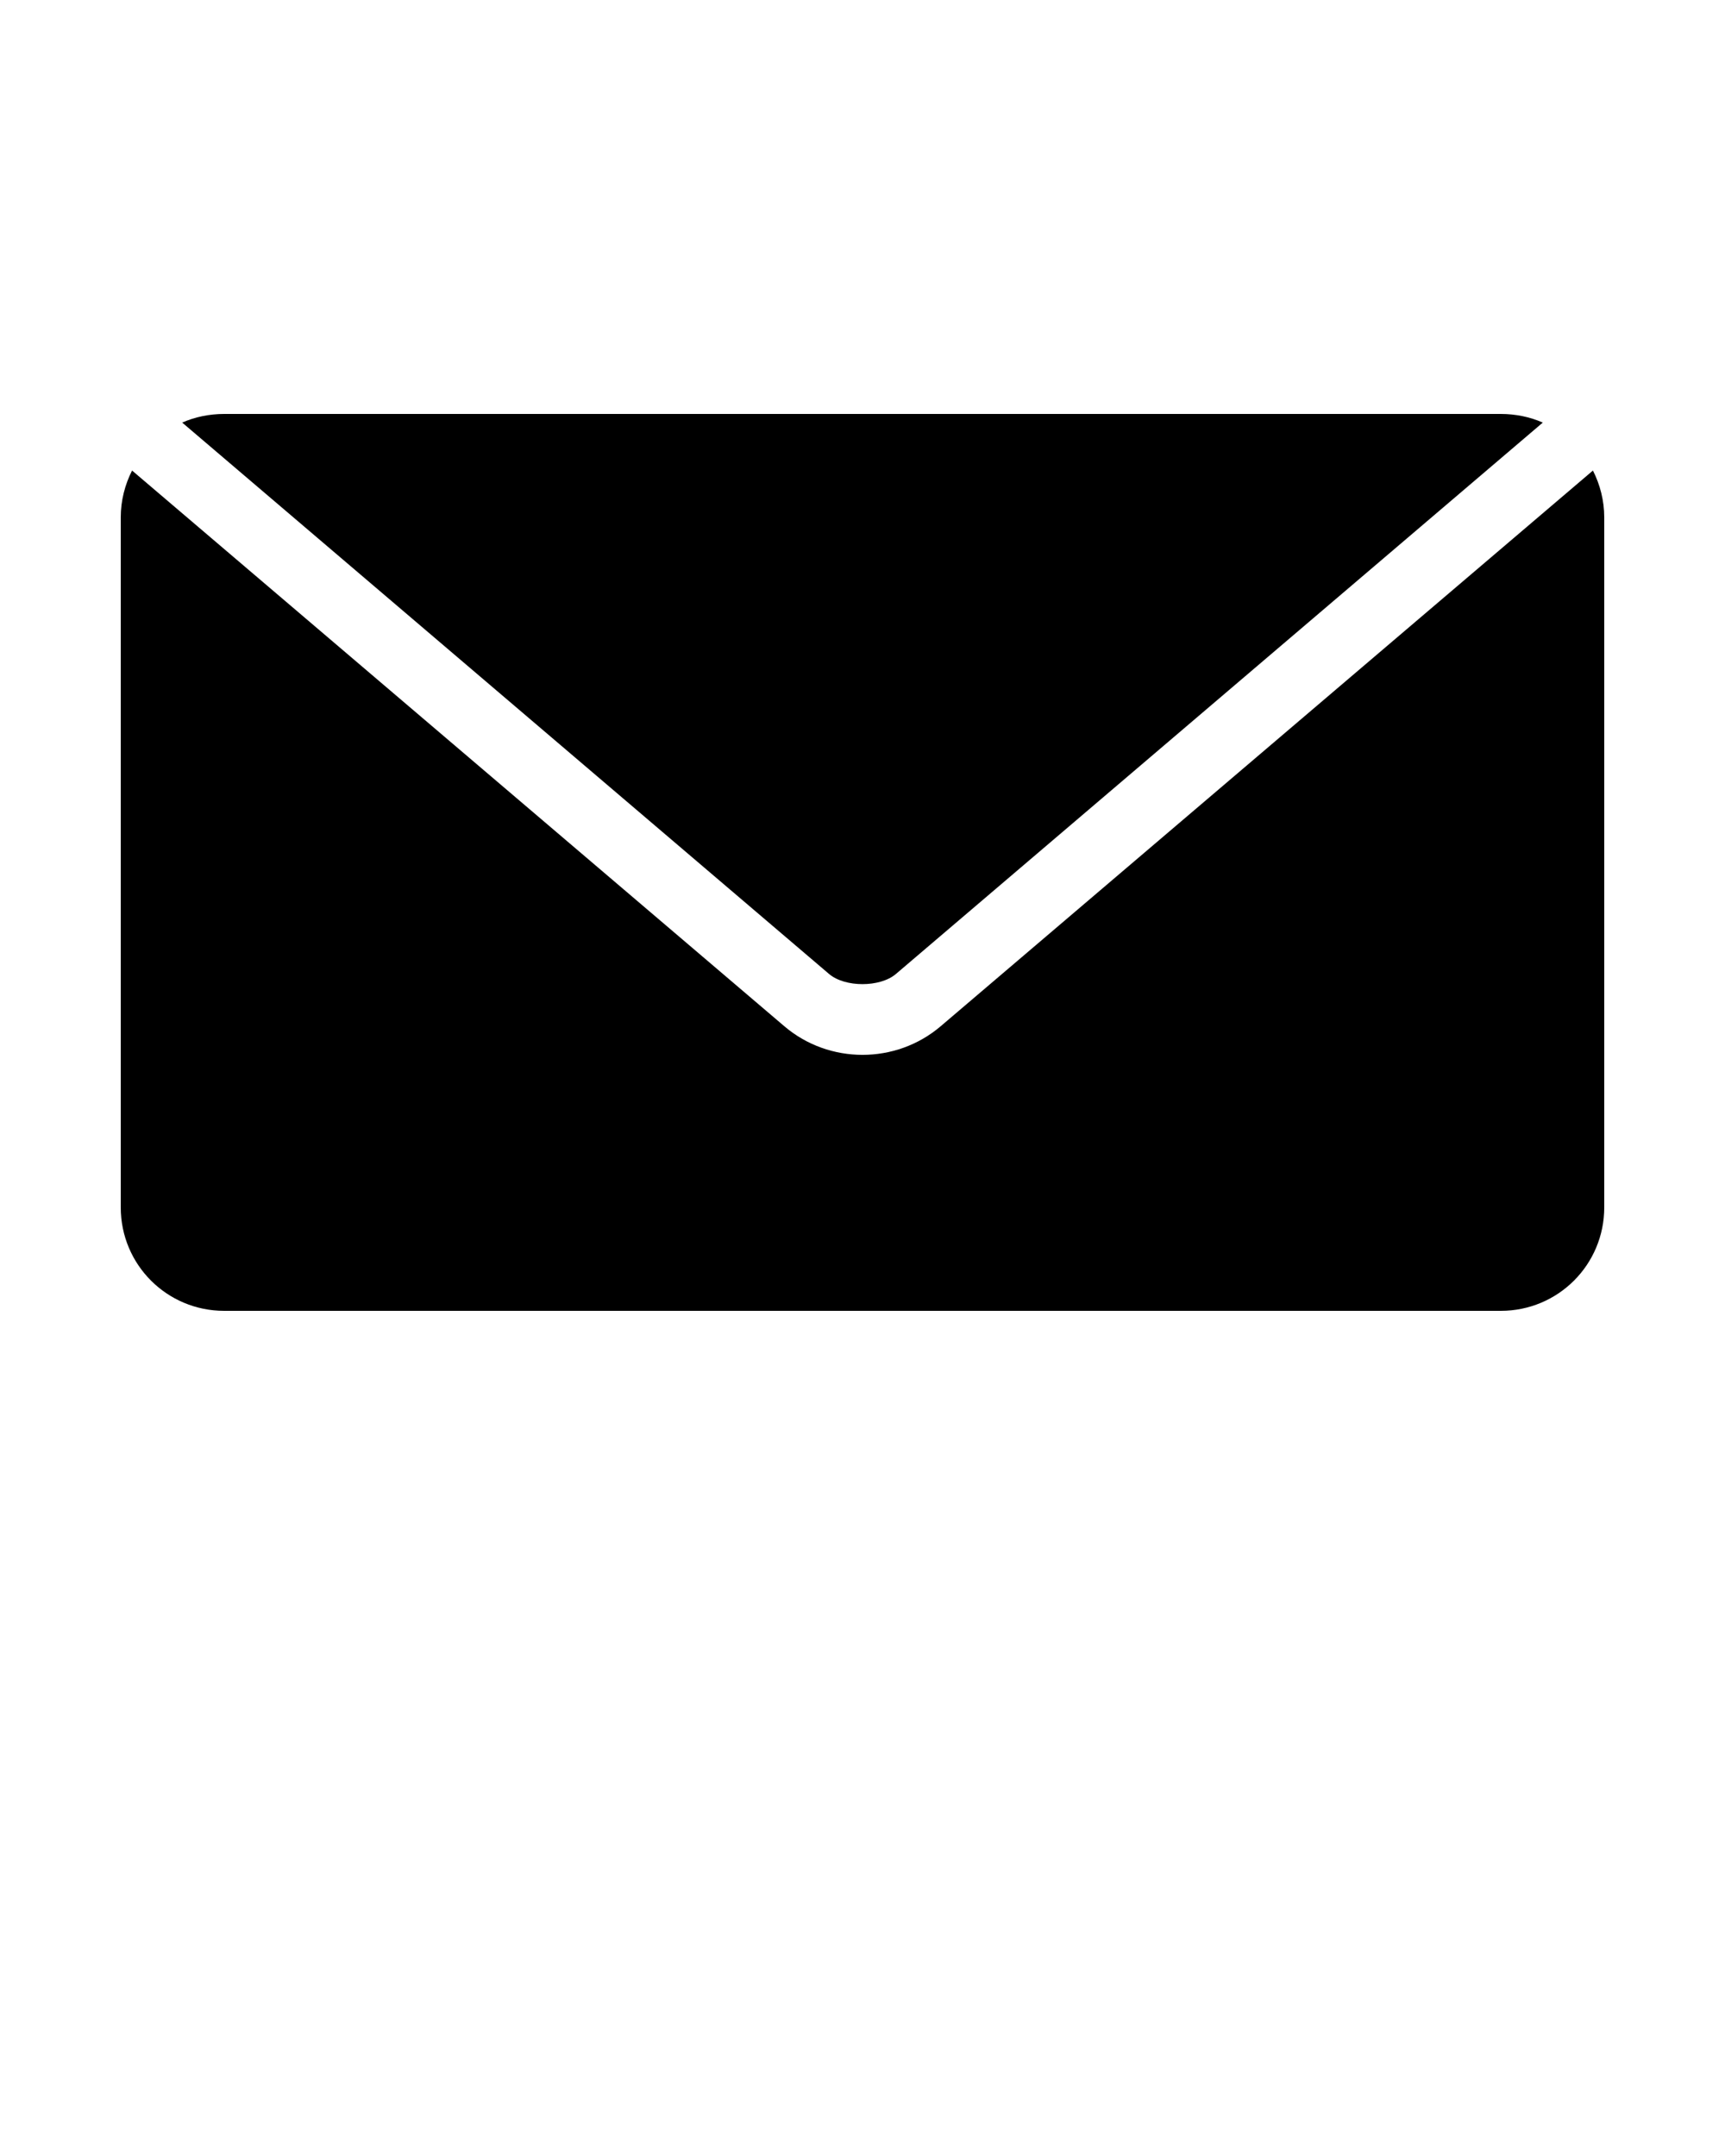 <svg xmlns:dc="http://purl.org/dc/elements/1.1/" xmlns:cc="http://creativecommons.org/ns#" xmlns:rdf="http://www.w3.org/1999/02/22-rdf-syntax-ns#" xmlns:svg="http://www.w3.org/2000/svg" xmlns="http://www.w3.org/2000/svg" xmlns:sodipodi="http://sodipodi.sourceforge.net/DTD/sodipodi-0.dtd" xmlns:inkscape="http://www.inkscape.org/namespaces/inkscape" version="1.1" x="0px" y="0px" viewBox="0 0 100 125"><g transform="translate(0,-952.362)"><path style="color:#000000;enable-background:accumulate;" d="m 13,976.362 c -0.866,0 -1.696,0.173 -2.438,0.5 l 37.5,31.969 c 0.921,0.785 2.954,0.785 3.875,0 l 37.5,-31.969 c -0.742,-0.327 -1.572,-0.5 -2.438,-0.5 l -74,0 z m -5.344,3.281 c -0.413,0.815 -0.656,1.74 -0.656,2.719 l 0,40 c 0,3.324 2.676,6 6,6 l 74,0 c 3.324,0 6,-2.676 6,-6 l 0,-40 c 0,-0.979 -0.244,-1.904 -0.656,-2.719 l -37.813,32.219 c -2.594,2.211 -6.468,2.211 -9.062,0 L 7.656,979.643 z" fill="#000000" stroke="none" marker="none" visibility="visible" display="inline" overflow="visible"/></g></svg>
